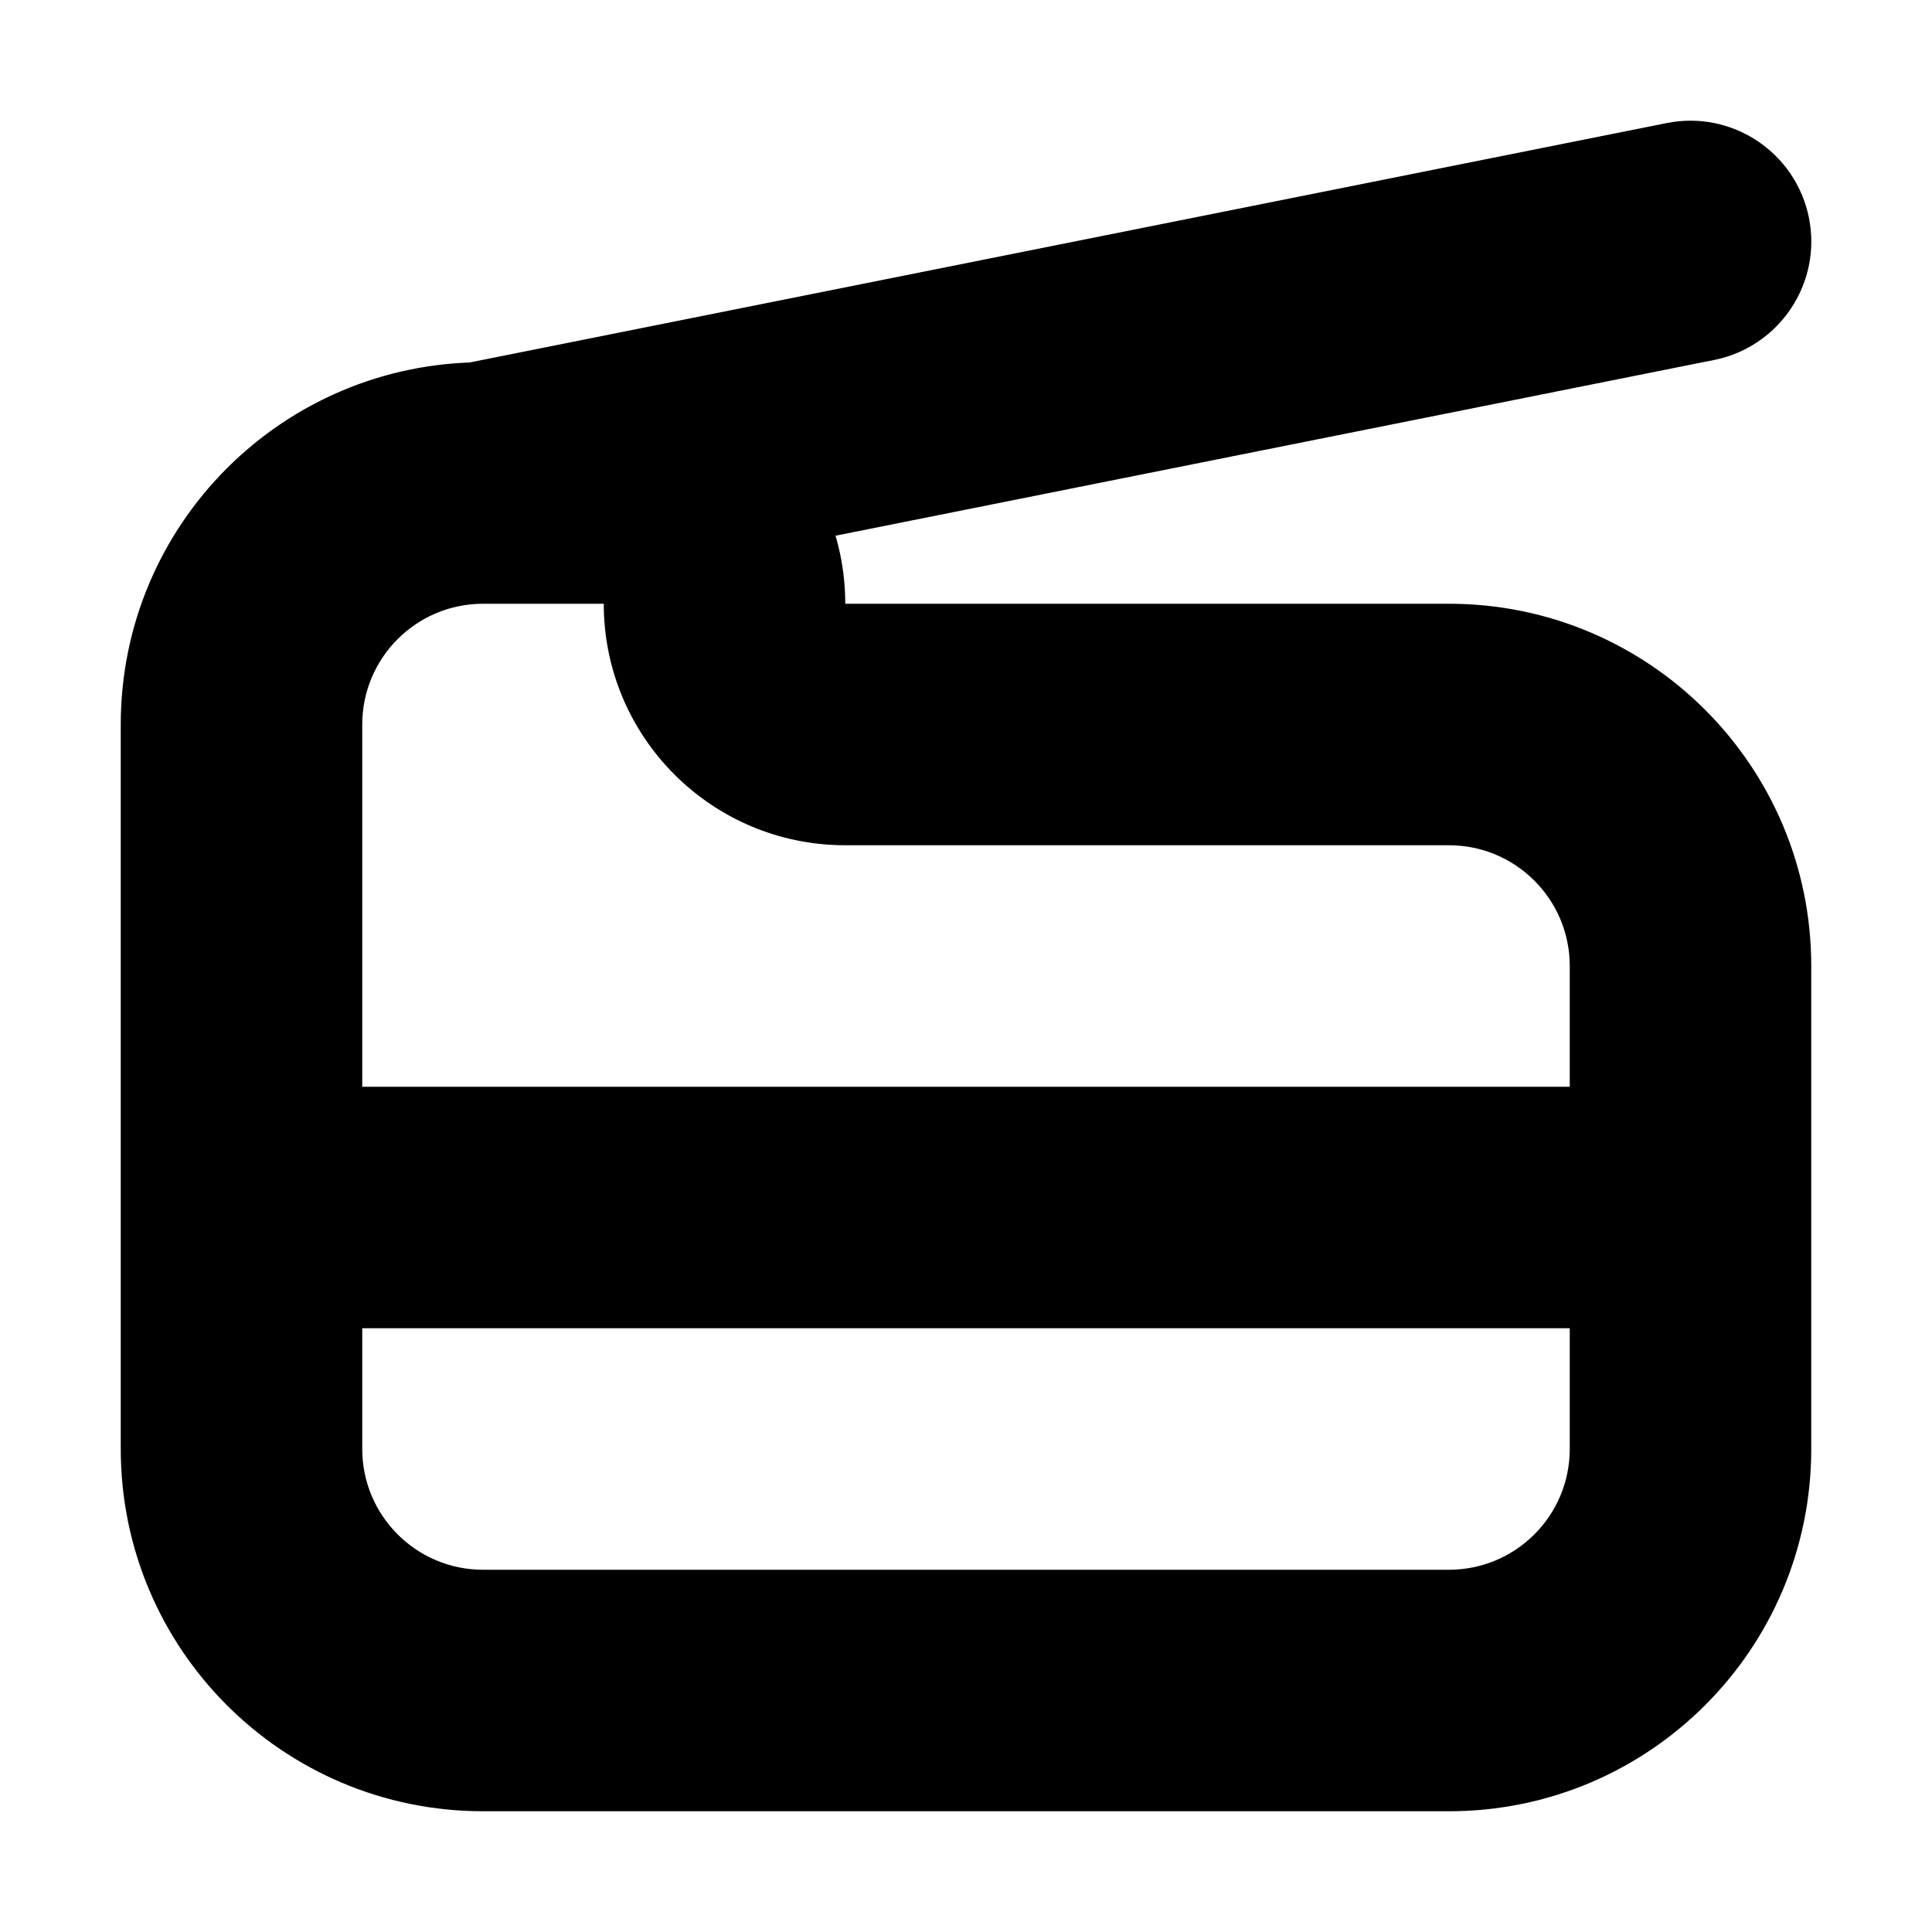 <svg width="16" height="16" viewBox="0 0 16 16" fill="none" xmlns="http://www.w3.org/2000/svg">
<rect width="16" height="16" fill="white"/>
<path d="M14.196 2.981C14.738 2.872 15.089 2.345 14.981 1.804C14.872 1.262 14.345 0.911 13.804 1.019L14.196 2.981ZM12 13H4V15H12V13ZM13 8V12H15V8H13ZM7 7H12V5H7V7ZM4 5H5V3H4V5ZM3 12V6H1V12H3ZM5 5H7C7 3.895 6.105 3 5 3V5ZM4 3C2.343 3 1 4.343 1 6H3C3 5.448 3.448 5 4 5V3ZM7 5H5C5 6.105 5.895 7 7 7V5ZM15 8C15 6.343 13.657 5 12 5V7C12.552 7 13 7.448 13 8H15ZM4 13C3.448 13 3 12.552 3 12H1C1 13.657 2.343 15 4 15V13ZM12 15C13.657 15 15 13.657 15 12H13C13 12.552 12.552 13 12 13V15ZM2 11H14V9H2V11ZM4.196 4.981L14.196 2.981L13.804 1.019L3.804 3.019L4.196 4.981Z" fill="black"/>
</svg>
